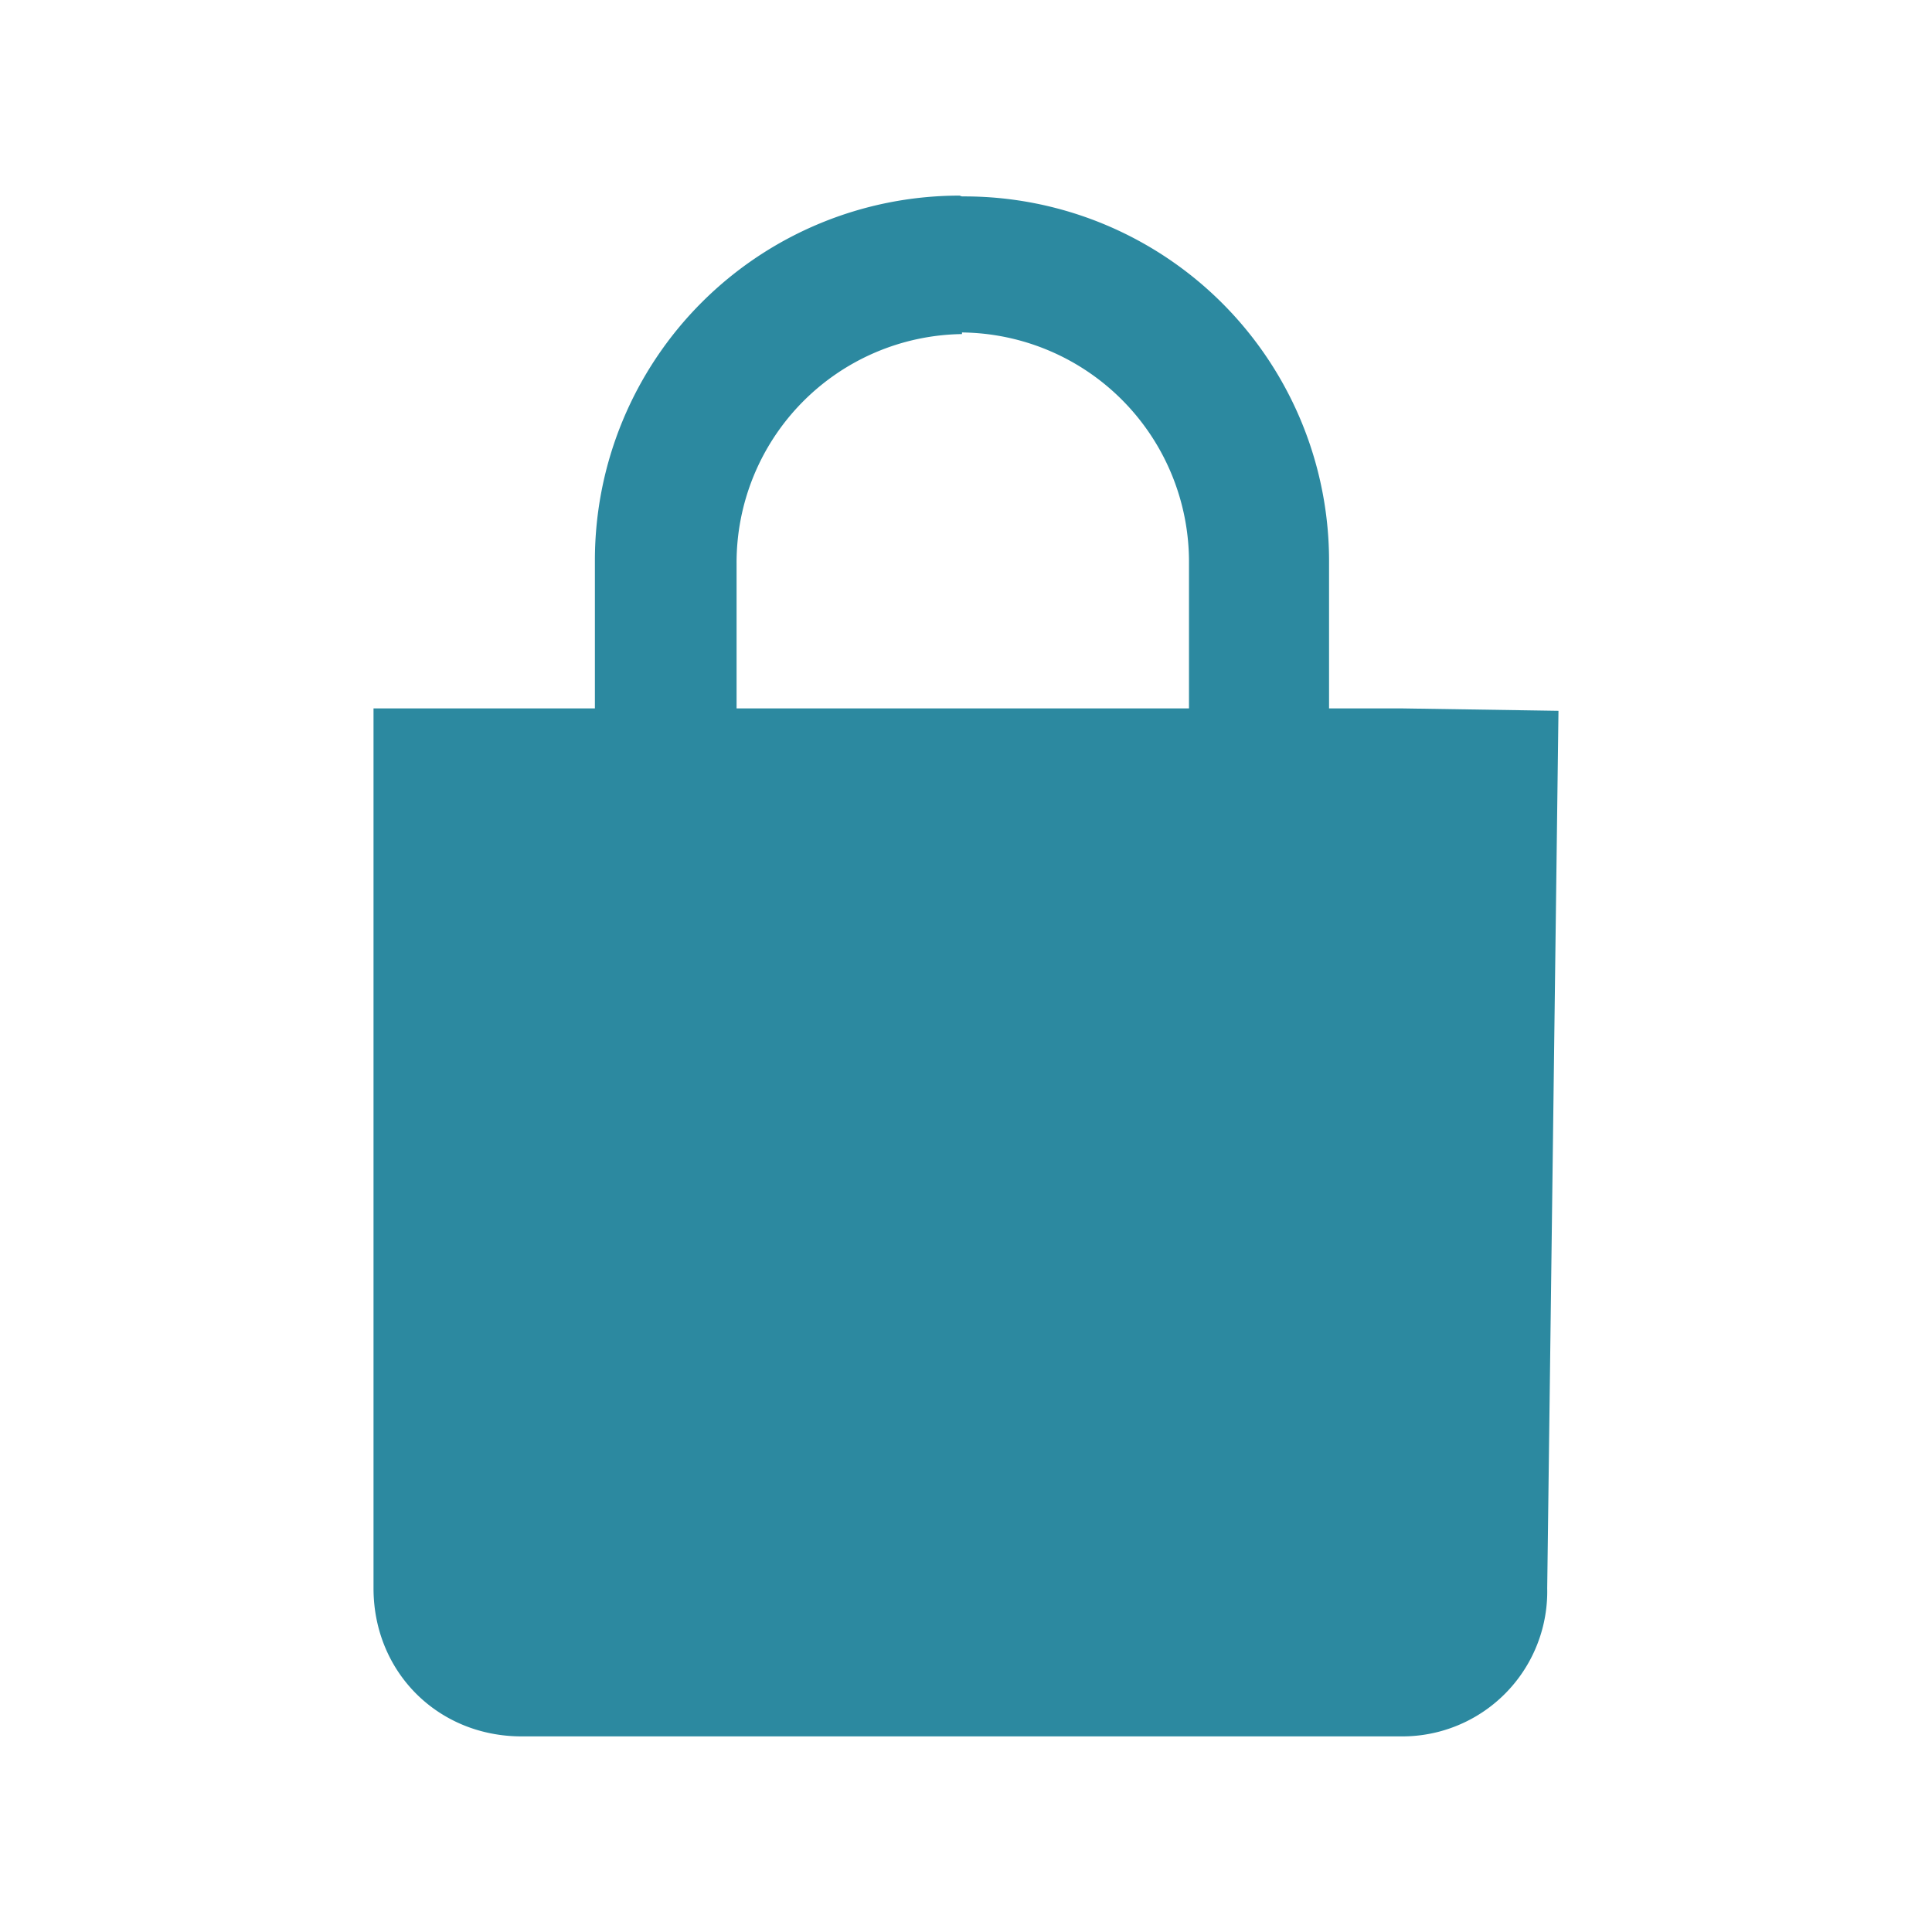 <svg xmlns="http://www.w3.org/2000/svg" width="24" height="24" id="svg7"><defs id="defs3"><style id="current-color-scheme"></style></defs><path d="M11.92 2.43a4.53 4.53 0 0 0-4.53 4.53V8.8H4.64v10.93c0 1.04.8 1.84 1.84 1.84h10.93a1.8 1.8 0 0 0 1.81-1.84l.14-10.9-1.95-.03h-.9V7a4.53 4.53 0 0 0-4.56-4.56zm.03 1.7A2.85 2.85 0 0 1 14.77 7V8.8H9.15V7a2.84 2.84 0 0 1 2.8-2.85z" id="path819" stroke-width="2.67" fill="#2c89a0"/></svg>
